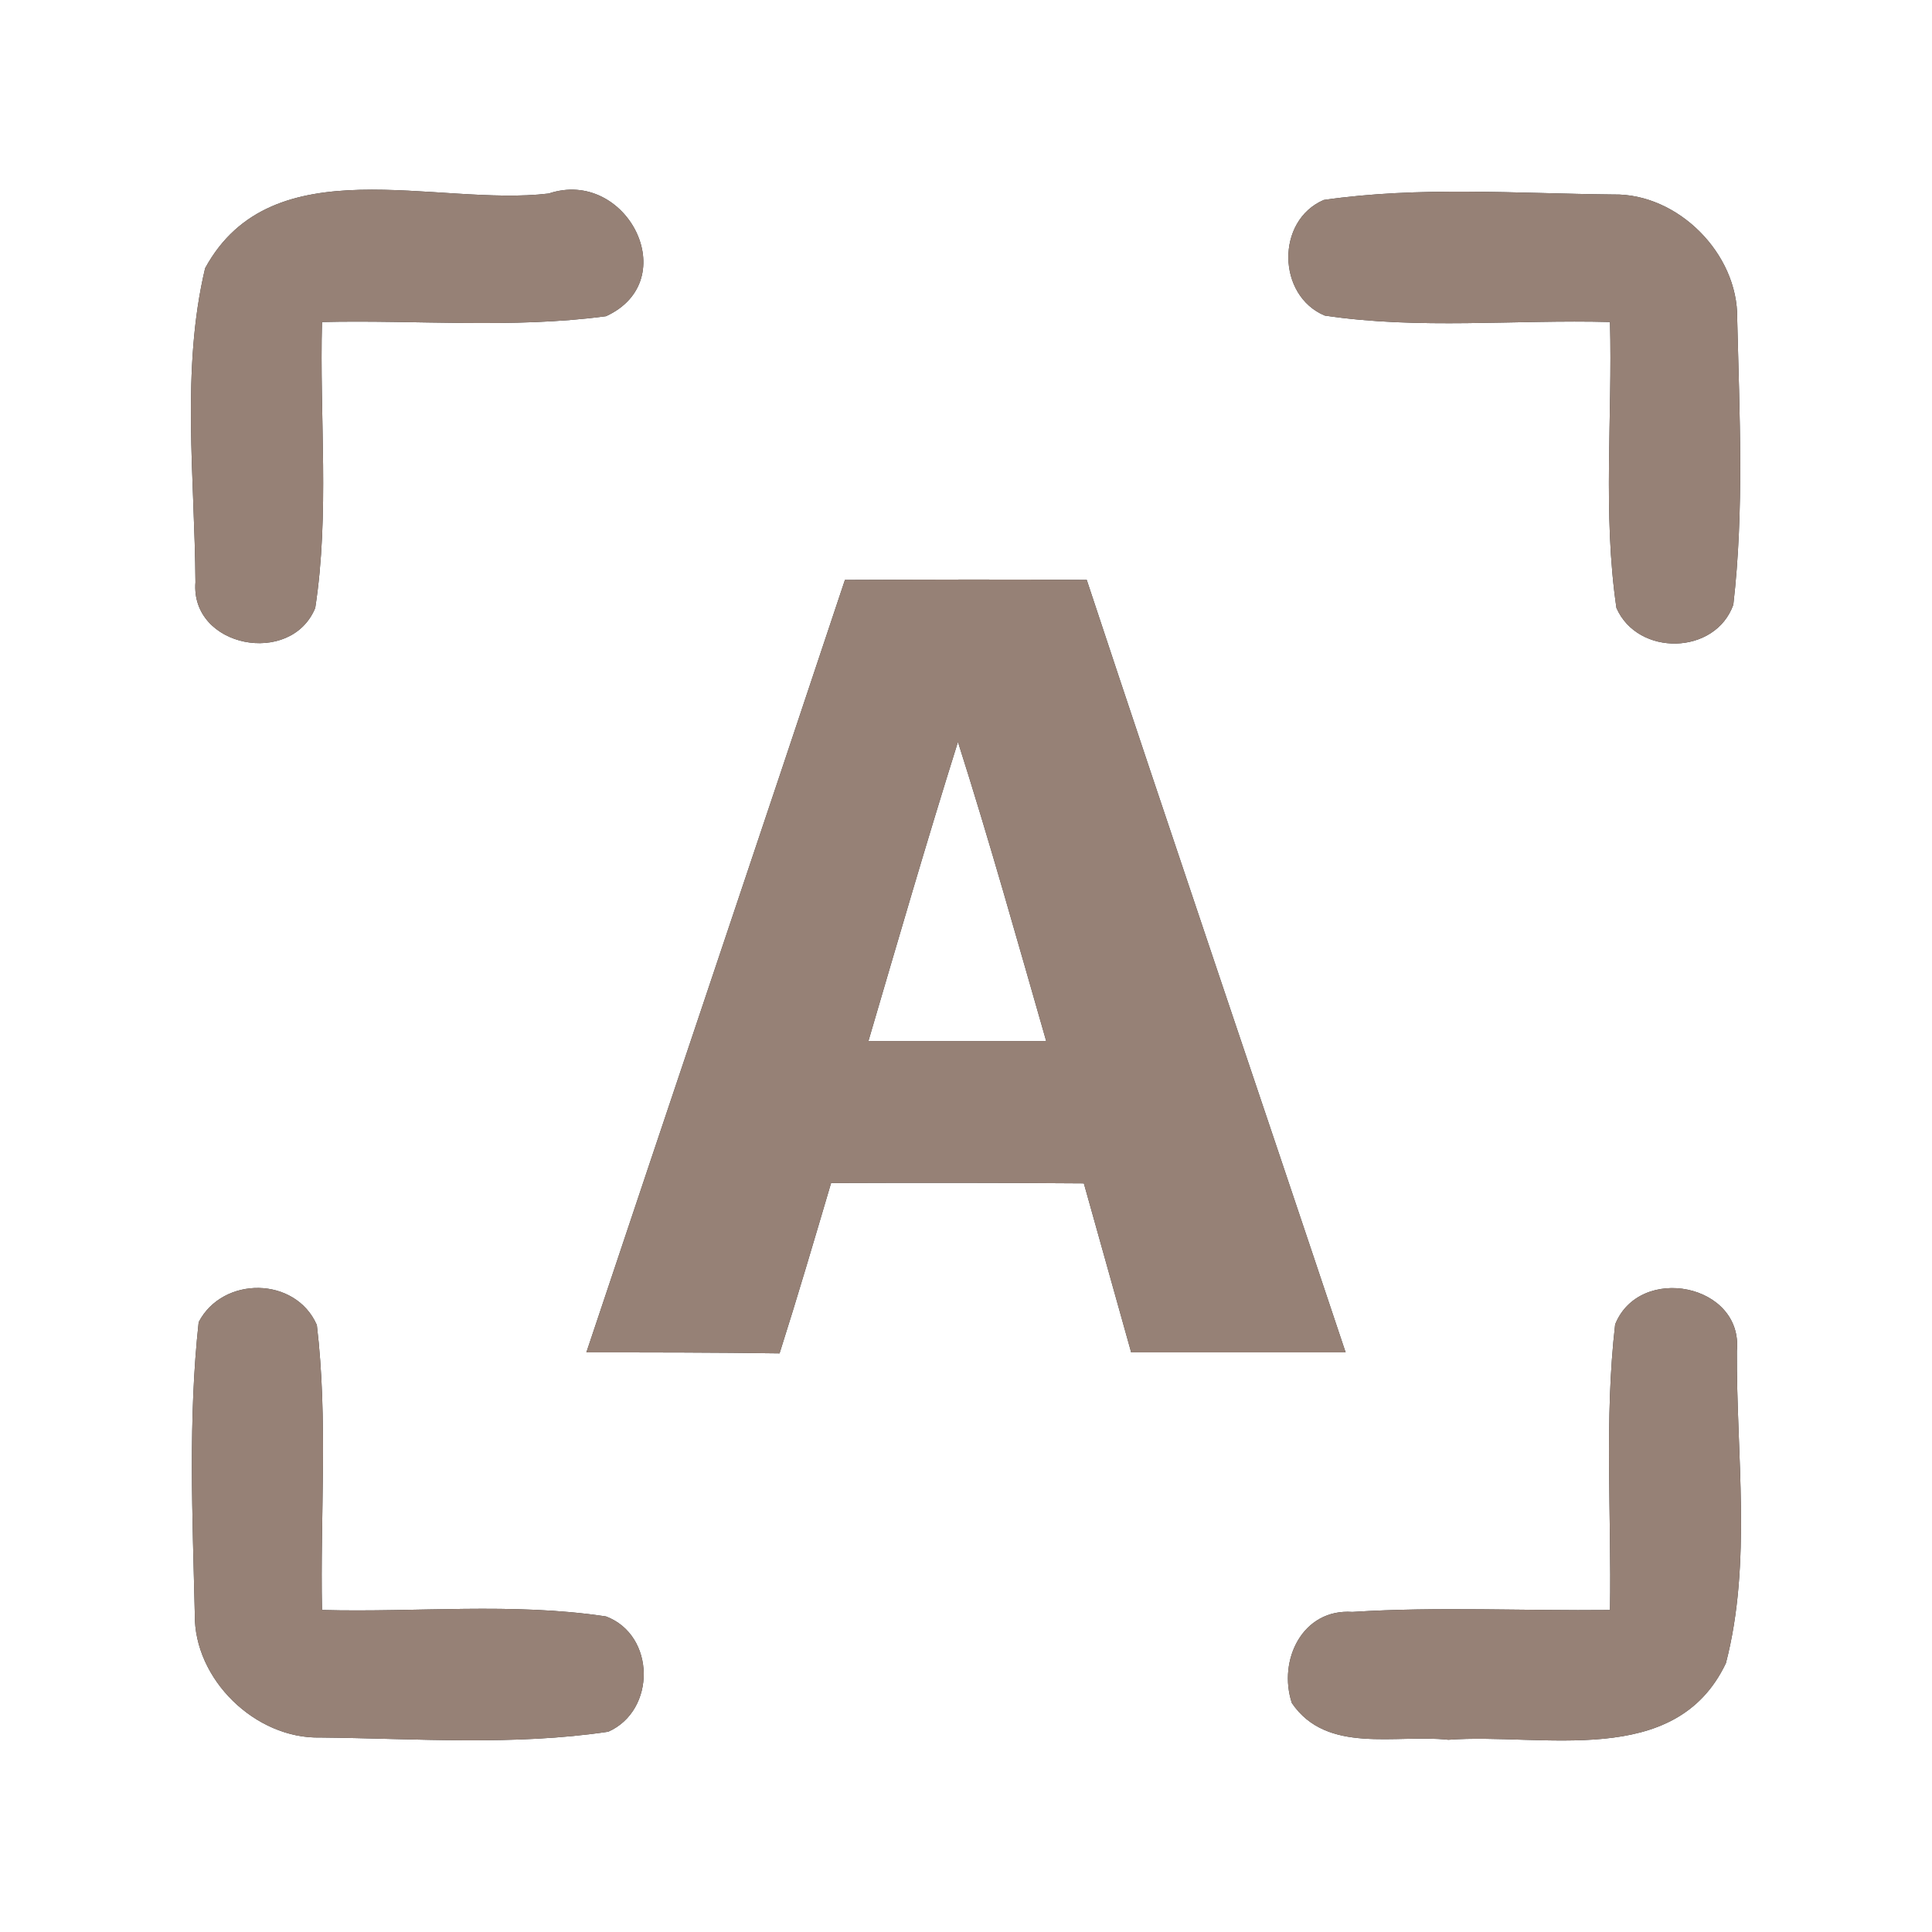 <?xml version="1.0" encoding="UTF-8" ?>
<!DOCTYPE svg PUBLIC "-//W3C//DTD SVG 1.1//EN" "http://www.w3.org/Graphics/SVG/1.1/DTD/svg11.dtd">
<svg width="60pt" height="60pt" viewBox="0 0 60 60" version="1.1" xmlns="http://www.w3.org/2000/svg">
<rect x="0" y="0" width="60" height="60" fill="#333333" stroke="none"/>
<g id="#ffffffff">
<path fill="#ffffff" opacity="1.00" d=" M 0.00 0.00 L 60.00 0.00 L 60.00 60.00 L 0.00 60.00 L 0.00 0.00 M 6.37 8.33 C 5.62 11.48 6.05 14.85 6.07 18.08 C 5.91 20.11 9.04 20.71 9.79 18.88 C 10.24 15.95 9.92 12.96 10.00 10.00 C 12.94 9.93 15.90 10.21 18.82 9.82 C 21.26 8.70 19.46 5.20 17.04 6.01 C 13.55 6.43 8.45 4.51 6.37 8.33 M 41.11 6.21 C 39.62 6.85 39.66 9.18 41.14 9.80 C 44.07 10.24 47.05 9.92 50.00 10.00 C 50.08 12.96 49.77 15.94 50.20 18.88 C 50.86 20.39 53.27 20.35 53.83 18.78 C 54.17 15.83 54.02 12.85 53.95 9.89 C 53.98 7.88 52.11 6.00 50.10 6.04 C 47.10 6.01 44.08 5.78 41.11 6.21 M 26.24 18.01 C 23.58 26.01 20.88 34.00 18.21 42.00 C 20.21 42.00 22.21 42.00 24.21 42.03 C 24.77 40.27 25.29 38.50 25.81 36.74 C 28.43 36.73 31.04 36.73 33.66 36.75 C 34.15 38.50 34.64 40.25 35.13 42.00 C 37.35 42.00 39.57 42.00 41.79 42.00 C 39.12 34.00 36.40 26.02 33.75 18.01 C 31.24 17.99 28.74 18.00 26.24 18.01 M 6.17 41.06 C 5.84 44.07 5.98 47.11 6.05 50.13 C 6.02 52.15 7.93 54.01 9.95 53.96 C 12.92 53.99 15.94 54.22 18.89 53.78 C 20.38 53.12 20.36 50.78 18.82 50.20 C 15.91 49.76 12.94 50.08 10.00 50.00 C 9.94 47.05 10.19 44.09 9.84 41.15 C 9.18 39.64 6.92 39.62 6.17 41.06 M 50.16 41.13 C 49.82 44.07 50.05 47.04 50.00 50.00 C 47.34 50.03 44.66 49.89 42.00 50.06 C 40.45 49.95 39.68 51.56 40.12 52.89 C 41.21 54.49 43.35 53.85 44.98 54.03 C 47.90 53.81 52.03 54.96 53.60 51.65 C 54.41 48.53 53.92 45.16 53.94 41.95 C 54.14 39.87 50.92 39.24 50.16 41.13 Z" />
<path fill="#ffffff" opacity="1.00" d=" M 29.75 23.04 C 30.73 26.12 31.60 29.23 32.49 32.33 C 30.65 32.33 28.81 32.33 26.97 32.33 C 27.88 29.23 28.78 26.13 29.75 23.04 Z" />
</g>
<g id="#000000ff">
<path fill="#968176" opacity="1.00" d=" M 6.37 8.33 C 8.45 4.51 13.55 6.43 17.04 6.01 C 19.46 5.20 21.26 8.70 18.82 9.82 C 15.90 10.21 12.94 9.93 10.00 10.00 C 9.92 12.96 10.24 15.95 9.79 18.88 C 9.04 20.71 5.91 20.11 6.07 18.08 C 6.05 14.85 5.62 11.48 6.37 8.33 Z" />
<path fill="#968176" opacity="1.00" d=" M 41.11 6.21 C 44.08 5.78 47.10 6.01 50.10 6.04 C 52.11 6.00 53.98 7.88 53.95 9.89 C 54.02 12.85 54.17 15.83 53.83 18.78 C 53.27 20.35 50.86 20.39 50.20 18.88 C 49.77 15.94 50.08 12.96 50.00 10.00 C 47.05 9.92 44.07 10.24 41.14 9.80 C 39.66 9.18 39.62 6.85 41.11 6.21 Z" />
<path fill="#968176" opacity="1.00" d=" M 26.24 18.01 C 28.74 18.00 31.24 17.99 33.75 18.01 C 36.40 26.02 39.12 34.00 41.79 42.00 C 39.57 42.00 37.35 42.00 35.13 42.00 C 34.64 40.25 34.15 38.50 33.66 36.75 C 31.04 36.73 28.43 36.73 25.81 36.74 C 25.29 38.50 24.77 40.27 24.21 42.03 C 22.21 42.00 20.21 42.00 18.21 42.00 C 20.88 34.00 23.58 26.01 26.24 18.01 M 29.75 23.04 C 28.78 26.13 27.88 29.23 26.97 32.33 C 28.81 32.33 30.65 32.33 32.49 32.33 C 31.60 29.23 30.73 26.12 29.75 23.04 Z" />
<path fill="#968176" opacity="1.00" d=" M 6.17 41.06 C 6.92 39.62 9.18 39.64 9.84 41.15 C 10.19 44.09 9.94 47.05 10.00 50.00 C 12.94 50.08 15.91 49.76 18.82 50.20 C 20.36 50.78 20.38 53.12 18.89 53.78 C 15.94 54.22 12.92 53.99 9.95 53.96 C 7.93 54.01 6.02 52.15 6.05 50.13 C 5.98 47.11 5.84 44.07 6.17 41.06 Z" />
<path fill="#968176" opacity="1.00" d=" M 50.16 41.13 C 50.92 39.24 54.14 39.87 53.94 41.95 C 53.92 45.16 54.41 48.53 53.60 51.65 C 52.03 54.96 47.90 53.81 44.98 54.03 C 43.35 53.85 41.21 54.49 40.12 52.89 C 39.68 51.56 40.45 49.95 42.00 50.06 C 44.66 49.89 47.34 50.03 50.00 50.00 C 50.05 47.04 49.82 44.07 50.16 41.13 Z" />
</g>
</svg>
